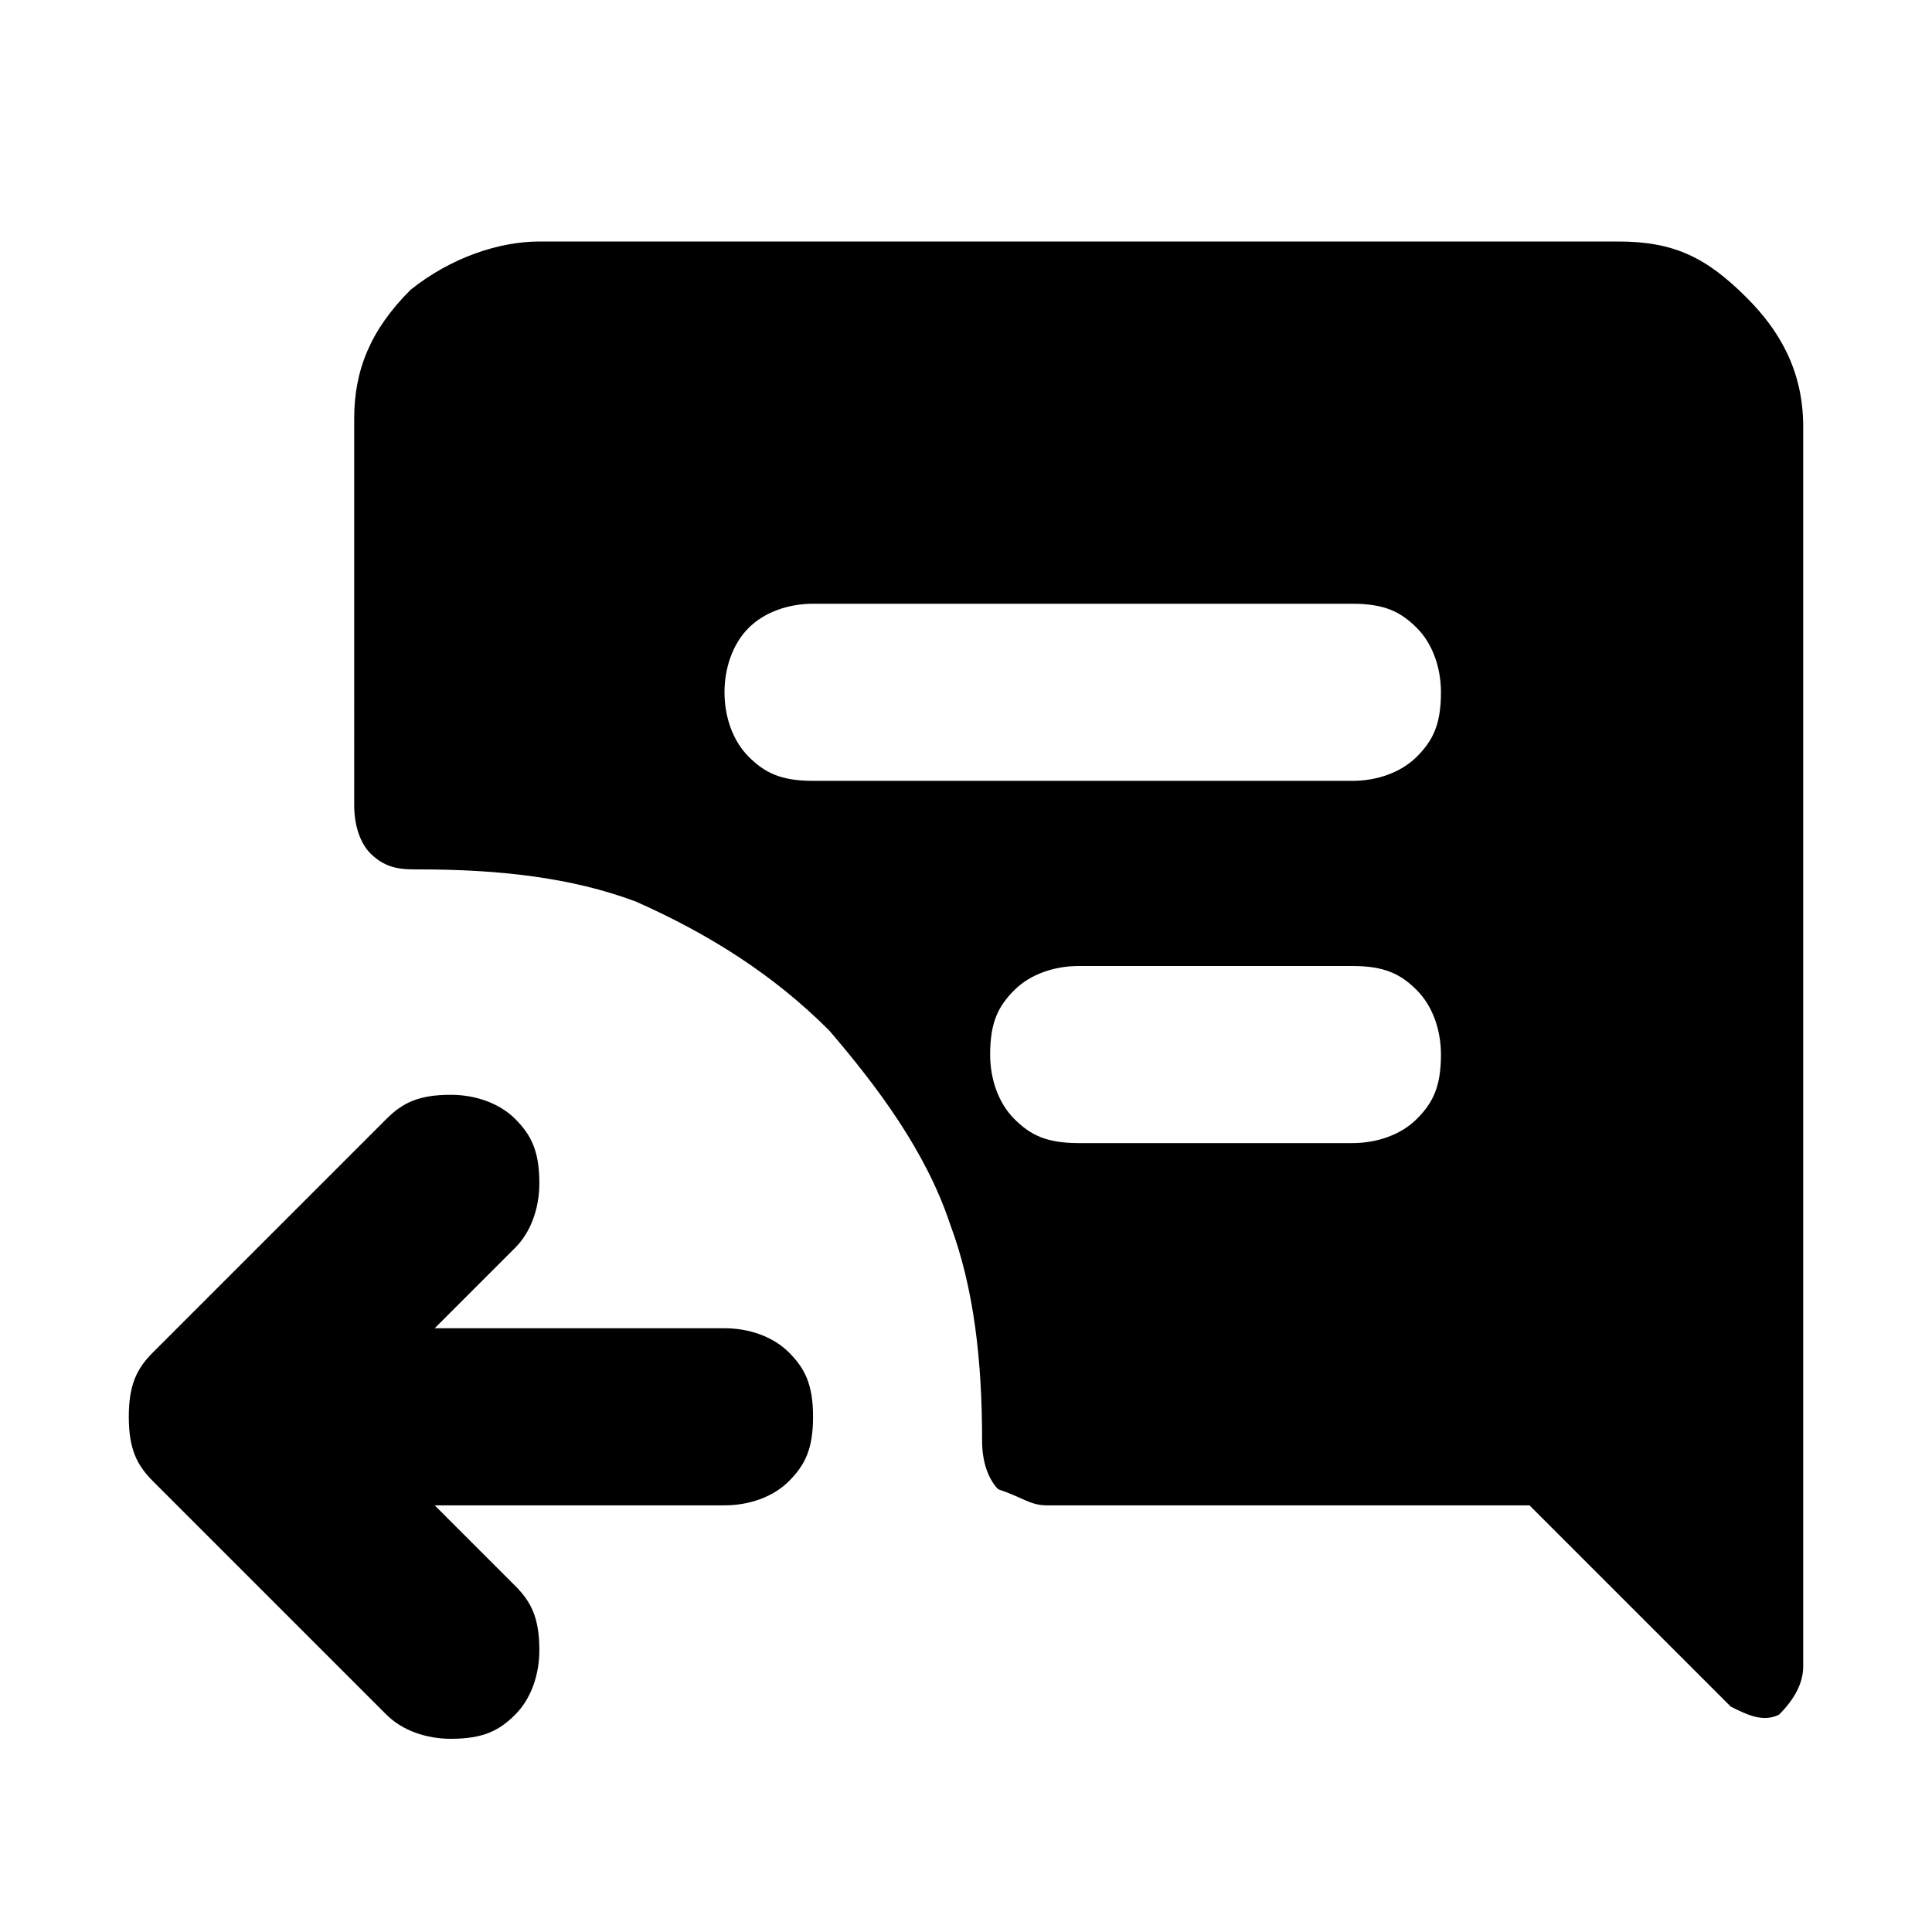 <?xml version="1.0" encoding="utf-8"?>
<!-- Generator: Adobe Illustrator 28.1.0, SVG Export Plug-In . SVG Version: 6.00 Build 0)  -->
<svg version="1.1" id="Camada_1" xmlns="http://www.w3.org/2000/svg" xmlns:xlink="http://www.w3.org/1999/xlink" x="0px" y="0px"
	 viewBox="0 0 24 24" style="enable-background:new 0 0 24 24;" xml:space="preserve">
<path d="M6.4,19.7c0.2,0.2,0.3,0.4,0.3,0.8c0,0.3-0.1,0.6-0.3,0.8c-0.2,0.2-0.4,0.3-0.8,0.3c-0.3,0-0.6-0.1-0.8-0.3l-2.9-2.9
	c-0.2-0.2-0.3-0.4-0.3-0.8s0.1-0.6,0.3-0.8l2.9-2.9c0.2-0.2,0.4-0.3,0.8-0.3c0.3,0,0.6,0.1,0.8,0.3s0.3,0.4,0.3,0.8
	c0,0.3-0.1,0.6-0.3,0.8l-1,1H9c0.3,0,0.6,0.1,0.8,0.3c0.2,0.2,0.3,0.4,0.3,0.8s-0.1,0.6-0.3,0.8S9.3,18.7,9,18.7H5.4L6.4,19.7z
	 M17.6,9.4c0.2-0.2,0.3-0.4,0.3-0.8c0-0.3-0.1-0.6-0.3-0.8c-0.2-0.2-0.4-0.3-0.8-0.3h-6.7c-0.3,0-0.6,0.1-0.8,0.3C9.1,8,9,8.3,9,8.6
	c0,0.3,0.1,0.6,0.3,0.8c0.2,0.2,0.4,0.3,0.8,0.3h6.7C17.1,9.7,17.4,9.6,17.6,9.4z M17.6,13.9c0.2-0.2,0.3-0.4,0.3-0.8
	c0-0.3-0.1-0.6-0.3-0.8c-0.2-0.2-0.4-0.3-0.8-0.3h-3.4c-0.3,0-0.6,0.1-0.8,0.3s-0.3,0.4-0.3,0.8c0,0.3,0.1,0.6,0.3,0.8
	c0.2,0.2,0.4,0.3,0.8,0.3h3.4C17.1,14.2,17.4,14.1,17.6,13.9z M13,18.7c-0.2,0-0.3-0.1-0.6-0.2c-0.1-0.1-0.2-0.3-0.2-0.6
	c0-1-0.1-1.9-0.4-2.7c-0.3-0.9-0.9-1.7-1.5-2.4c-0.7-0.7-1.5-1.2-2.4-1.6c-0.8-0.3-1.7-0.4-2.7-0.4c-0.2,0-0.4,0-0.6-0.2
	c-0.1-0.1-0.2-0.3-0.2-0.6V5.2c0-0.6,0.2-1.1,0.7-1.6C5.6,3.2,6.2,3,6.7,3h13.4c0.7,0,1.1,0.2,1.6,0.7c0.4,0.4,0.7,0.9,0.7,1.6v15.4
	c0,0.2-0.1,0.4-0.3,0.6c-0.2,0.1-0.4,0-0.6-0.1l-2.5-2.5H13z"/>
</svg>

